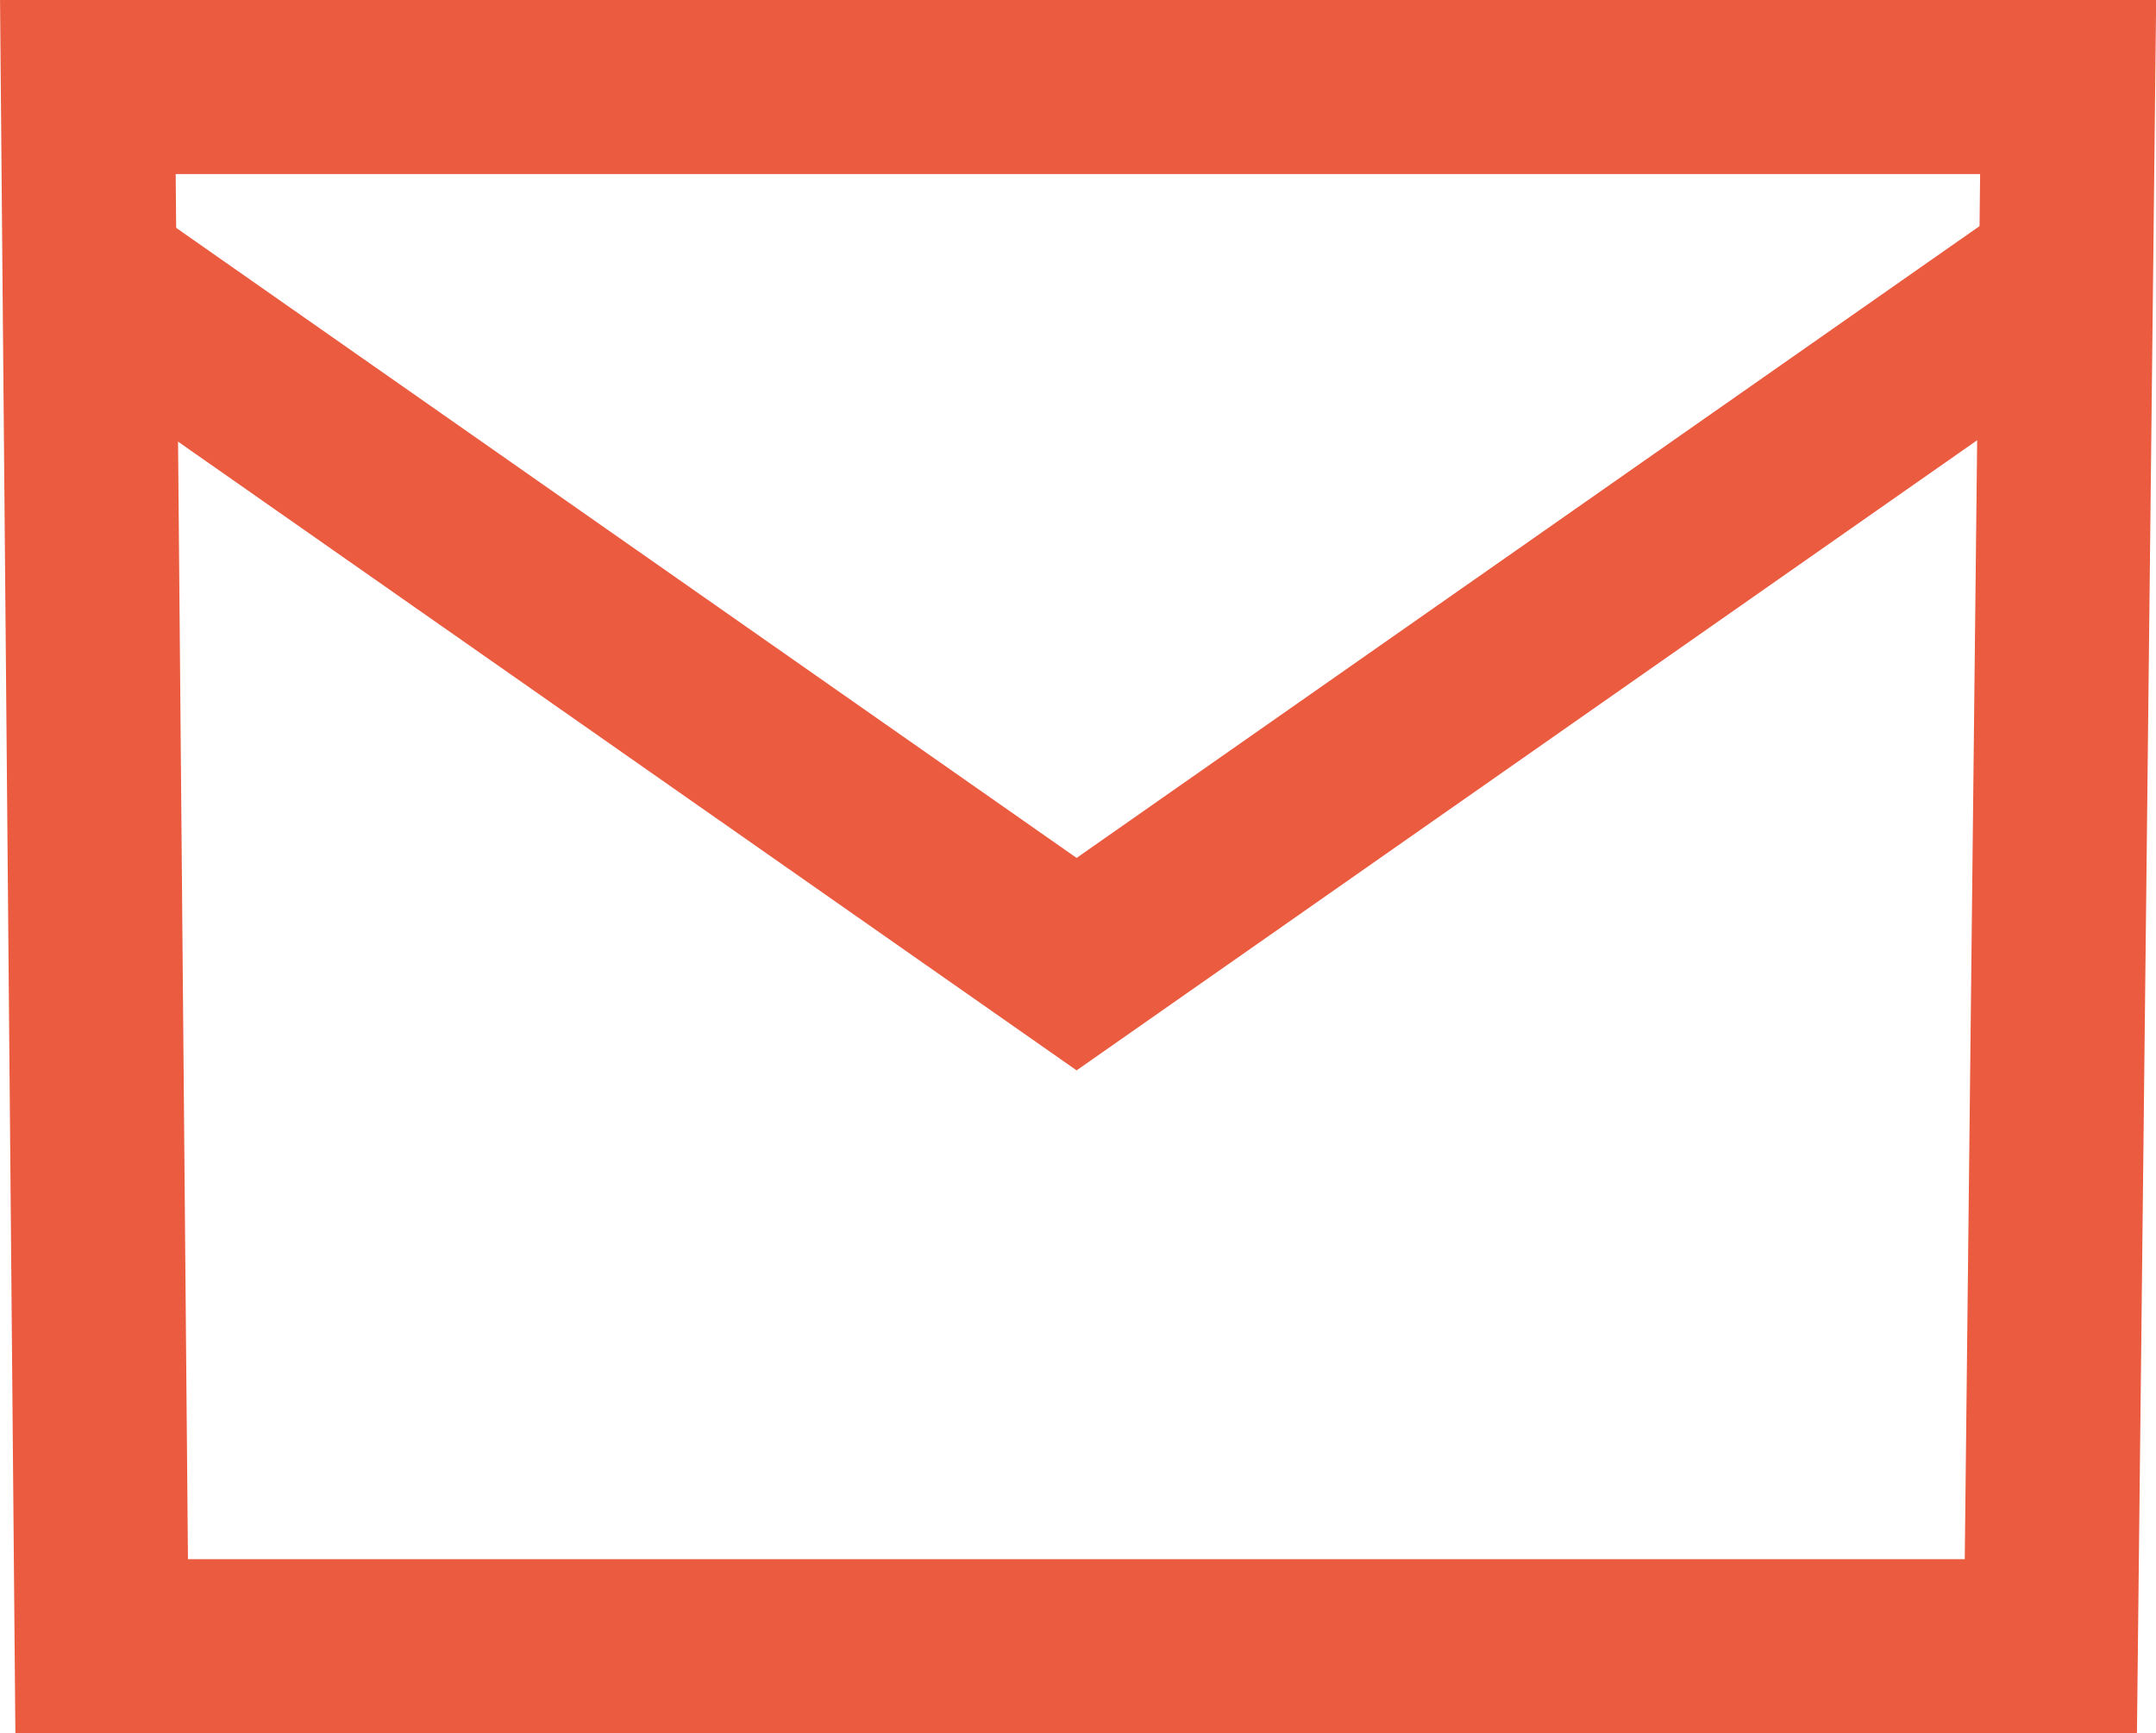 <svg xmlns="http://www.w3.org/2000/svg" width="18.576" height="14.937" viewBox="0 0 18.576 14.937">
  <g id="Icon_feather-mail" data-name="Icon feather-mail" transform="translate(-2.03 -5.25)">
    <path id="Path_463" data-name="Path 463" d="M19.849,6,19.7,19.437H2.906L2.787,6Z" fill="none" stroke="#ea5b3f" stroke-width="1.5"/>
    <path id="Path_464" data-name="Path 464" d="M19.8,9l-8.4,5.879L3,9" transform="translate(-0.094 -1.32)" fill="none" stroke="#ea5b3f" stroke-width="1.5"/>
  </g>
</svg>
